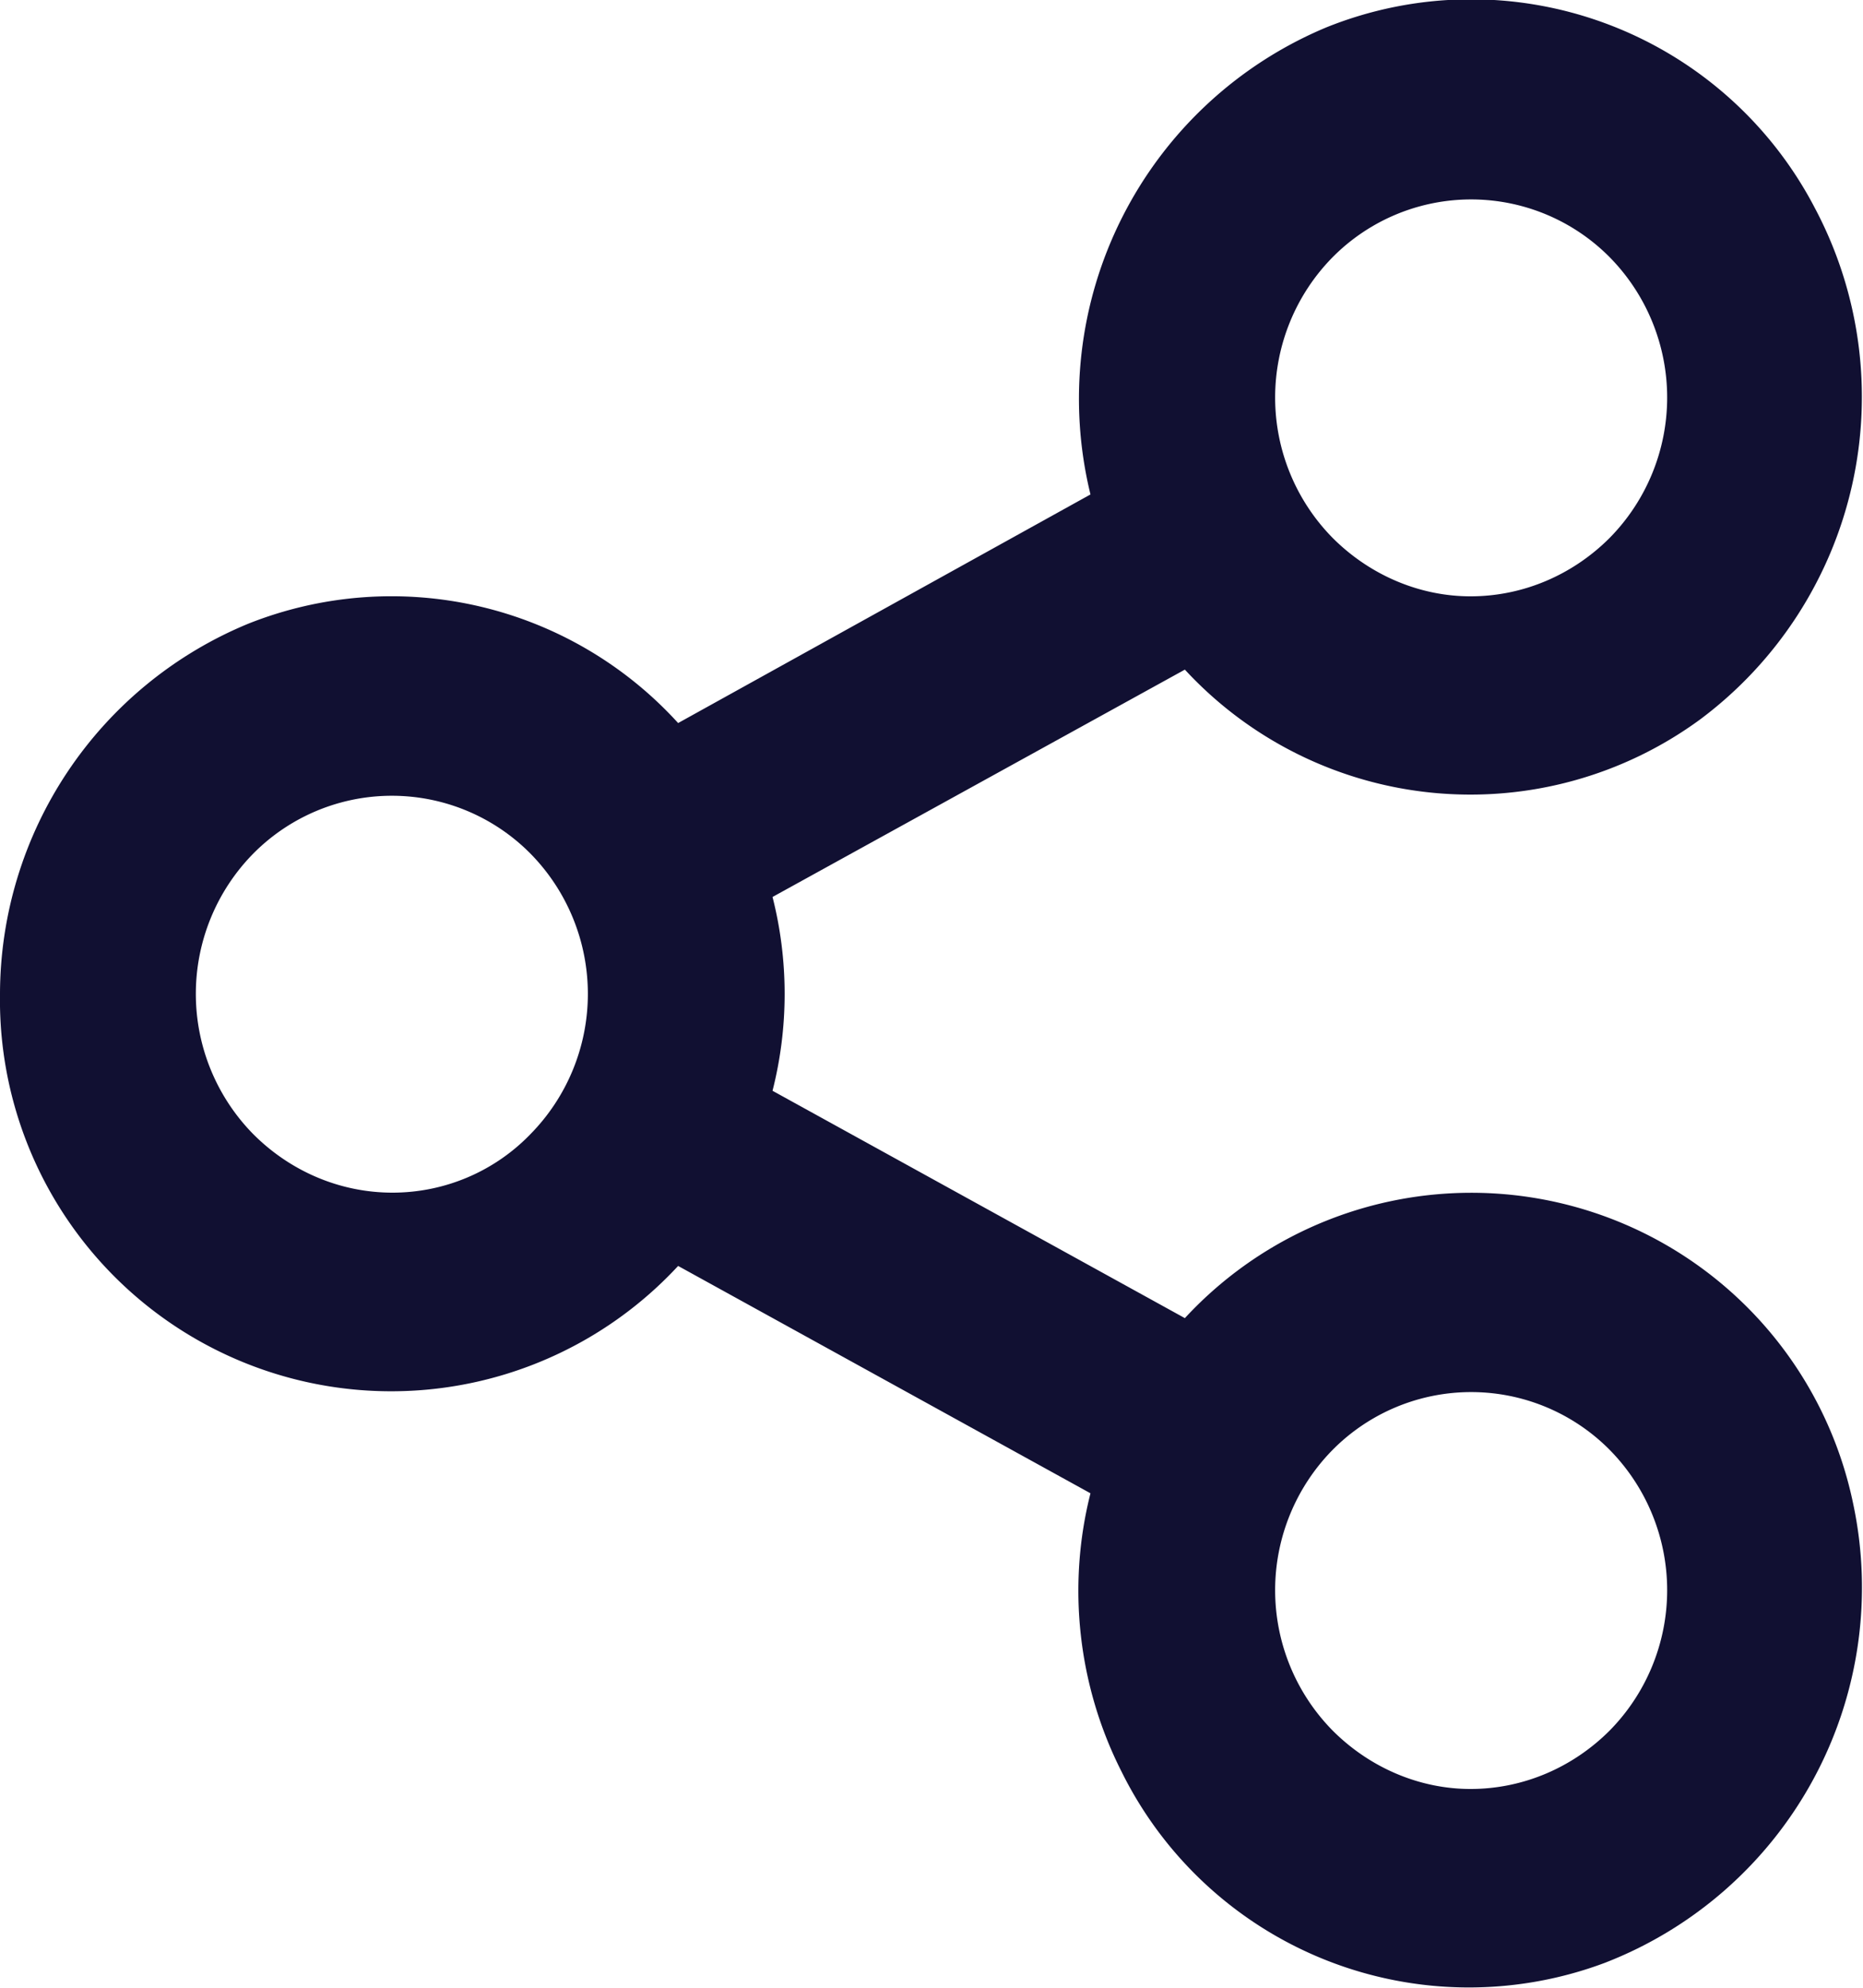 <svg fill="none" xmlns="http://www.w3.org/2000/svg" viewBox="0 0 15 16"><path d="M8.78 12.02l-3.32-1.83A3.15 3.15 0 010 8a3.23 3.23 0 012-2.98 3.12 3.12 0 013.46.8l3.32-1.84a3.24 3.24 0 011.9-3.76 3.12 3.12 0 013.93 1.45 3.24 3.24 0 01-.92 4.12 3.13 3.13 0 01-4.15-.4L6.22 7.22c.13.51.13 1.05 0 1.56l3.32 1.83a3.14 3.14 0 015.38 1.49 3.24 3.24 0 01-2 3.7 3.12 3.12 0 01-3.89-1.54c-.35-.69-.44-1.49-.25-2.24zM3.16 9.6c.42 0 .82-.17 1.11-.47a1.61 1.61 0 000-2.26 1.57 1.57 0 00-2.23 0 1.61 1.61 0 000 2.26c.3.3.7.47 1.12.47zm8.68-4.8c.42 0 .82-.17 1.12-.47a1.61 1.61 0 000-2.26 1.57 1.57 0 00-2.23 0 1.61 1.61 0 000 2.26c.3.3.7.47 1.11.47zm0 9.6c.42 0 .82-.17 1.12-.47a1.61 1.61 0 000-2.26 1.57 1.57 0 00-2.23 0 1.61 1.61 0 000 2.26c.3.3.7.47 1.11.47z" fill="#111032"/></svg>